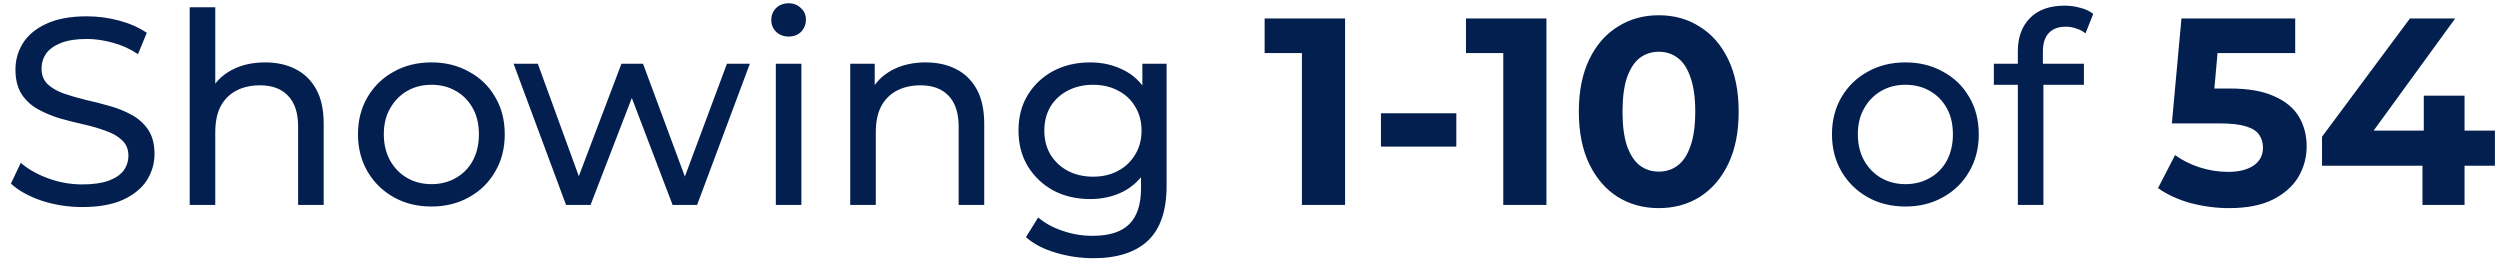 <svg width="122" height="13" viewBox="0 0 122 13" fill="none" xmlns="http://www.w3.org/2000/svg">
<path d="M4.017 10.104C3.324 10.104 2.661 10 2.028 9.792C1.395 9.575 0.897 9.298 0.533 8.96L1.014 7.946C1.361 8.249 1.803 8.501 2.34 8.7C2.877 8.899 3.436 8.999 4.017 8.999C4.546 8.999 4.975 8.938 5.304 8.817C5.633 8.696 5.876 8.531 6.032 8.323C6.188 8.106 6.266 7.864 6.266 7.595C6.266 7.283 6.162 7.032 5.954 6.841C5.755 6.65 5.49 6.499 5.161 6.386C4.84 6.265 4.485 6.161 4.095 6.074C3.705 5.987 3.311 5.888 2.912 5.775C2.522 5.654 2.162 5.502 1.833 5.32C1.512 5.138 1.252 4.895 1.053 4.592C0.854 4.28 0.754 3.881 0.754 3.396C0.754 2.928 0.875 2.499 1.118 2.109C1.369 1.71 1.751 1.394 2.262 1.16C2.782 0.917 3.441 0.796 4.238 0.796C4.767 0.796 5.291 0.865 5.811 1.004C6.331 1.143 6.782 1.342 7.163 1.602L6.734 2.642C6.344 2.382 5.932 2.196 5.499 2.083C5.066 1.962 4.645 1.901 4.238 1.901C3.727 1.901 3.306 1.966 2.977 2.096C2.648 2.226 2.405 2.399 2.249 2.616C2.102 2.833 2.028 3.075 2.028 3.344C2.028 3.665 2.128 3.92 2.327 4.111C2.535 4.302 2.799 4.453 3.12 4.566C3.449 4.679 3.809 4.783 4.199 4.878C4.589 4.965 4.979 5.064 5.369 5.177C5.768 5.29 6.127 5.437 6.448 5.619C6.777 5.801 7.042 6.044 7.241 6.347C7.44 6.65 7.54 7.04 7.54 7.517C7.54 7.976 7.414 8.405 7.163 8.804C6.912 9.194 6.522 9.51 5.993 9.753C5.473 9.987 4.814 10.104 4.017 10.104ZM12.936 3.045C13.5 3.045 13.994 3.153 14.418 3.37C14.852 3.587 15.19 3.916 15.432 4.358C15.675 4.8 15.796 5.359 15.796 6.035V10H14.548V6.178C14.548 5.511 14.384 5.008 14.054 4.67C13.734 4.332 13.279 4.163 12.689 4.163C12.247 4.163 11.862 4.25 11.532 4.423C11.203 4.596 10.947 4.852 10.765 5.19C10.592 5.528 10.505 5.948 10.505 6.451V10H9.257V0.354H10.505V4.969L10.258 4.475C10.484 4.024 10.83 3.673 11.298 3.422C11.766 3.171 12.312 3.045 12.936 3.045ZM21.057 10.078C20.363 10.078 19.748 9.926 19.211 9.623C18.674 9.32 18.249 8.904 17.937 8.375C17.625 7.838 17.469 7.231 17.469 6.555C17.469 5.87 17.625 5.264 17.937 4.735C18.249 4.206 18.674 3.795 19.211 3.5C19.748 3.197 20.363 3.045 21.057 3.045C21.741 3.045 22.352 3.197 22.89 3.5C23.436 3.795 23.86 4.206 24.164 4.735C24.476 5.255 24.632 5.862 24.632 6.555C24.632 7.24 24.476 7.846 24.164 8.375C23.86 8.904 23.436 9.32 22.89 9.623C22.352 9.926 21.741 10.078 21.057 10.078ZM21.057 8.986C21.499 8.986 21.893 8.886 22.24 8.687C22.595 8.488 22.872 8.206 23.072 7.842C23.271 7.469 23.371 7.04 23.371 6.555C23.371 6.061 23.271 5.636 23.072 5.281C22.872 4.917 22.595 4.635 22.24 4.436C21.893 4.237 21.499 4.137 21.057 4.137C20.615 4.137 20.221 4.237 19.874 4.436C19.527 4.635 19.25 4.917 19.042 5.281C18.834 5.636 18.73 6.061 18.73 6.555C18.73 7.04 18.834 7.469 19.042 7.842C19.25 8.206 19.527 8.488 19.874 8.687C20.221 8.886 20.615 8.986 21.057 8.986ZM27.623 10L25.062 3.11H26.245L28.52 9.35H27.961L30.327 3.11H31.38L33.694 9.35H33.148L35.475 3.11H36.593L34.019 10H32.823L30.652 4.306H31.016L28.819 10H27.623ZM37.86 10V3.11H39.108V10H37.86ZM38.484 1.784C38.241 1.784 38.037 1.706 37.873 1.55C37.717 1.394 37.639 1.203 37.639 0.978C37.639 0.744 37.717 0.549 37.873 0.393C38.037 0.237 38.241 0.159 38.484 0.159C38.726 0.159 38.926 0.237 39.082 0.393C39.246 0.54 39.329 0.727 39.329 0.952C39.329 1.186 39.251 1.385 39.095 1.55C38.939 1.706 38.735 1.784 38.484 1.784ZM45.17 3.045C45.733 3.045 46.227 3.153 46.652 3.37C47.085 3.587 47.423 3.916 47.666 4.358C47.908 4.8 48.03 5.359 48.03 6.035V10H46.782V6.178C46.782 5.511 46.617 5.008 46.288 4.67C45.967 4.332 45.512 4.163 44.923 4.163C44.481 4.163 44.095 4.25 43.766 4.423C43.436 4.596 43.181 4.852 42.999 5.19C42.825 5.528 42.739 5.948 42.739 6.451V10H41.491V3.11H42.687V4.969L42.492 4.475C42.717 4.024 43.064 3.673 43.532 3.422C44 3.171 44.546 3.045 45.17 3.045ZM53.355 12.6C52.723 12.6 52.107 12.509 51.509 12.327C50.92 12.154 50.439 11.902 50.066 11.573L50.664 10.611C50.985 10.888 51.379 11.105 51.847 11.261C52.315 11.426 52.805 11.508 53.316 11.508C54.131 11.508 54.729 11.317 55.11 10.936C55.492 10.555 55.682 9.974 55.682 9.194V7.738L55.812 6.373L55.747 4.995V3.11H56.93V9.064C56.93 10.277 56.627 11.17 56.02 11.742C55.414 12.314 54.525 12.6 53.355 12.6ZM53.199 9.714C52.532 9.714 51.934 9.575 51.405 9.298C50.885 9.012 50.469 8.618 50.157 8.115C49.854 7.612 49.702 7.032 49.702 6.373C49.702 5.706 49.854 5.125 50.157 4.631C50.469 4.128 50.885 3.738 51.405 3.461C51.934 3.184 52.532 3.045 53.199 3.045C53.789 3.045 54.326 3.166 54.811 3.409C55.297 3.643 55.682 4.007 55.968 4.501C56.263 4.995 56.41 5.619 56.41 6.373C56.41 7.118 56.263 7.738 55.968 8.232C55.682 8.726 55.297 9.099 54.811 9.35C54.326 9.593 53.789 9.714 53.199 9.714ZM53.342 8.622C53.802 8.622 54.209 8.527 54.564 8.336C54.92 8.145 55.197 7.881 55.396 7.543C55.604 7.205 55.708 6.815 55.708 6.373C55.708 5.931 55.604 5.541 55.396 5.203C55.197 4.865 54.92 4.605 54.564 4.423C54.209 4.232 53.802 4.137 53.342 4.137C52.883 4.137 52.471 4.232 52.107 4.423C51.752 4.605 51.47 4.865 51.262 5.203C51.063 5.541 50.963 5.931 50.963 6.373C50.963 6.815 51.063 7.205 51.262 7.543C51.47 7.881 51.752 8.145 52.107 8.336C52.471 8.527 52.883 8.622 53.342 8.622ZM63.534 10V1.68L64.444 2.59H61.714V0.9H65.64V10H63.534ZM67.39 7.153V5.528H71.069V7.153H67.39ZM73.36 10V1.68L74.27 2.59H71.54V0.9H75.466V10H73.36ZM80.947 10.156C80.202 10.156 79.534 9.974 78.945 9.61C78.356 9.237 77.892 8.7 77.554 7.998C77.216 7.296 77.047 6.447 77.047 5.45C77.047 4.453 77.216 3.604 77.554 2.902C77.892 2.2 78.356 1.667 78.945 1.303C79.534 0.93 80.202 0.744 80.947 0.744C81.701 0.744 82.368 0.93 82.949 1.303C83.538 1.667 84.002 2.2 84.34 2.902C84.678 3.604 84.847 4.453 84.847 5.45C84.847 6.447 84.678 7.296 84.34 7.998C84.002 8.7 83.538 9.237 82.949 9.61C82.368 9.974 81.701 10.156 80.947 10.156ZM80.947 8.375C81.302 8.375 81.61 8.275 81.87 8.076C82.139 7.877 82.347 7.56 82.494 7.127C82.65 6.694 82.728 6.135 82.728 5.45C82.728 4.765 82.65 4.206 82.494 3.773C82.347 3.34 82.139 3.023 81.87 2.824C81.61 2.625 81.302 2.525 80.947 2.525C80.6 2.525 80.293 2.625 80.024 2.824C79.764 3.023 79.556 3.34 79.4 3.773C79.253 4.206 79.179 4.765 79.179 5.45C79.179 6.135 79.253 6.694 79.4 7.127C79.556 7.56 79.764 7.877 80.024 8.076C80.293 8.275 80.6 8.375 80.947 8.375ZM92.989 10.078C92.295 10.078 91.68 9.926 91.142 9.623C90.605 9.32 90.18 8.904 89.868 8.375C89.556 7.838 89.4 7.231 89.4 6.555C89.4 5.87 89.556 5.264 89.868 4.735C90.18 4.206 90.605 3.795 91.142 3.5C91.68 3.197 92.295 3.045 92.989 3.045C93.673 3.045 94.284 3.197 94.822 3.5C95.368 3.795 95.792 4.206 96.096 4.735C96.407 5.255 96.564 5.862 96.564 6.555C96.564 7.24 96.407 7.846 96.096 8.375C95.792 8.904 95.368 9.32 94.822 9.623C94.284 9.926 93.673 10.078 92.989 10.078ZM92.989 8.986C93.43 8.986 93.825 8.886 94.171 8.687C94.527 8.488 94.804 8.206 95.004 7.842C95.203 7.469 95.302 7.04 95.302 6.555C95.302 6.061 95.203 5.636 95.004 5.281C94.804 4.917 94.527 4.635 94.171 4.436C93.825 4.237 93.43 4.137 92.989 4.137C92.546 4.137 92.152 4.237 91.805 4.436C91.459 4.635 91.181 4.917 90.974 5.281C90.766 5.636 90.662 6.061 90.662 6.555C90.662 7.04 90.766 7.469 90.974 7.842C91.181 8.206 91.459 8.488 91.805 8.687C92.152 8.886 92.546 8.986 92.989 8.986ZM98.471 10V2.499C98.471 1.823 98.666 1.286 99.056 0.887C99.455 0.48 100.018 0.276 100.746 0.276C101.015 0.276 101.271 0.311 101.513 0.38C101.765 0.441 101.977 0.54 102.15 0.679L101.773 1.628C101.643 1.524 101.496 1.446 101.331 1.394C101.167 1.333 100.993 1.303 100.811 1.303C100.447 1.303 100.17 1.407 99.979 1.615C99.789 1.814 99.693 2.113 99.693 2.512V3.435L99.719 4.007V10H98.471ZM97.301 4.137V3.11H101.695V4.137H97.301ZM108.782 10.156C108.149 10.156 107.521 10.074 106.897 9.909C106.281 9.736 105.753 9.493 105.311 9.181L106.143 7.569C106.489 7.82 106.888 8.02 107.339 8.167C107.798 8.314 108.262 8.388 108.73 8.388C109.258 8.388 109.674 8.284 109.978 8.076C110.281 7.868 110.433 7.578 110.433 7.205C110.433 6.971 110.372 6.763 110.251 6.581C110.129 6.399 109.913 6.26 109.601 6.165C109.297 6.07 108.868 6.022 108.314 6.022H105.987L106.455 0.9H112.006V2.59H107.209L108.301 1.628L107.976 5.281L106.884 4.319H108.808C109.709 4.319 110.433 4.445 110.979 4.696C111.533 4.939 111.936 5.272 112.188 5.697C112.439 6.122 112.565 6.603 112.565 7.14C112.565 7.677 112.43 8.176 112.162 8.635C111.893 9.086 111.477 9.454 110.914 9.74C110.359 10.017 109.648 10.156 108.782 10.156ZM113.315 8.089V6.672L117.605 0.9H119.815L115.616 6.672L114.589 6.373H121.752V8.089H113.315ZM118.216 10V8.089L118.281 6.373V4.67H120.27V10H118.216Z" fill="#031F4F"/>
</svg>
